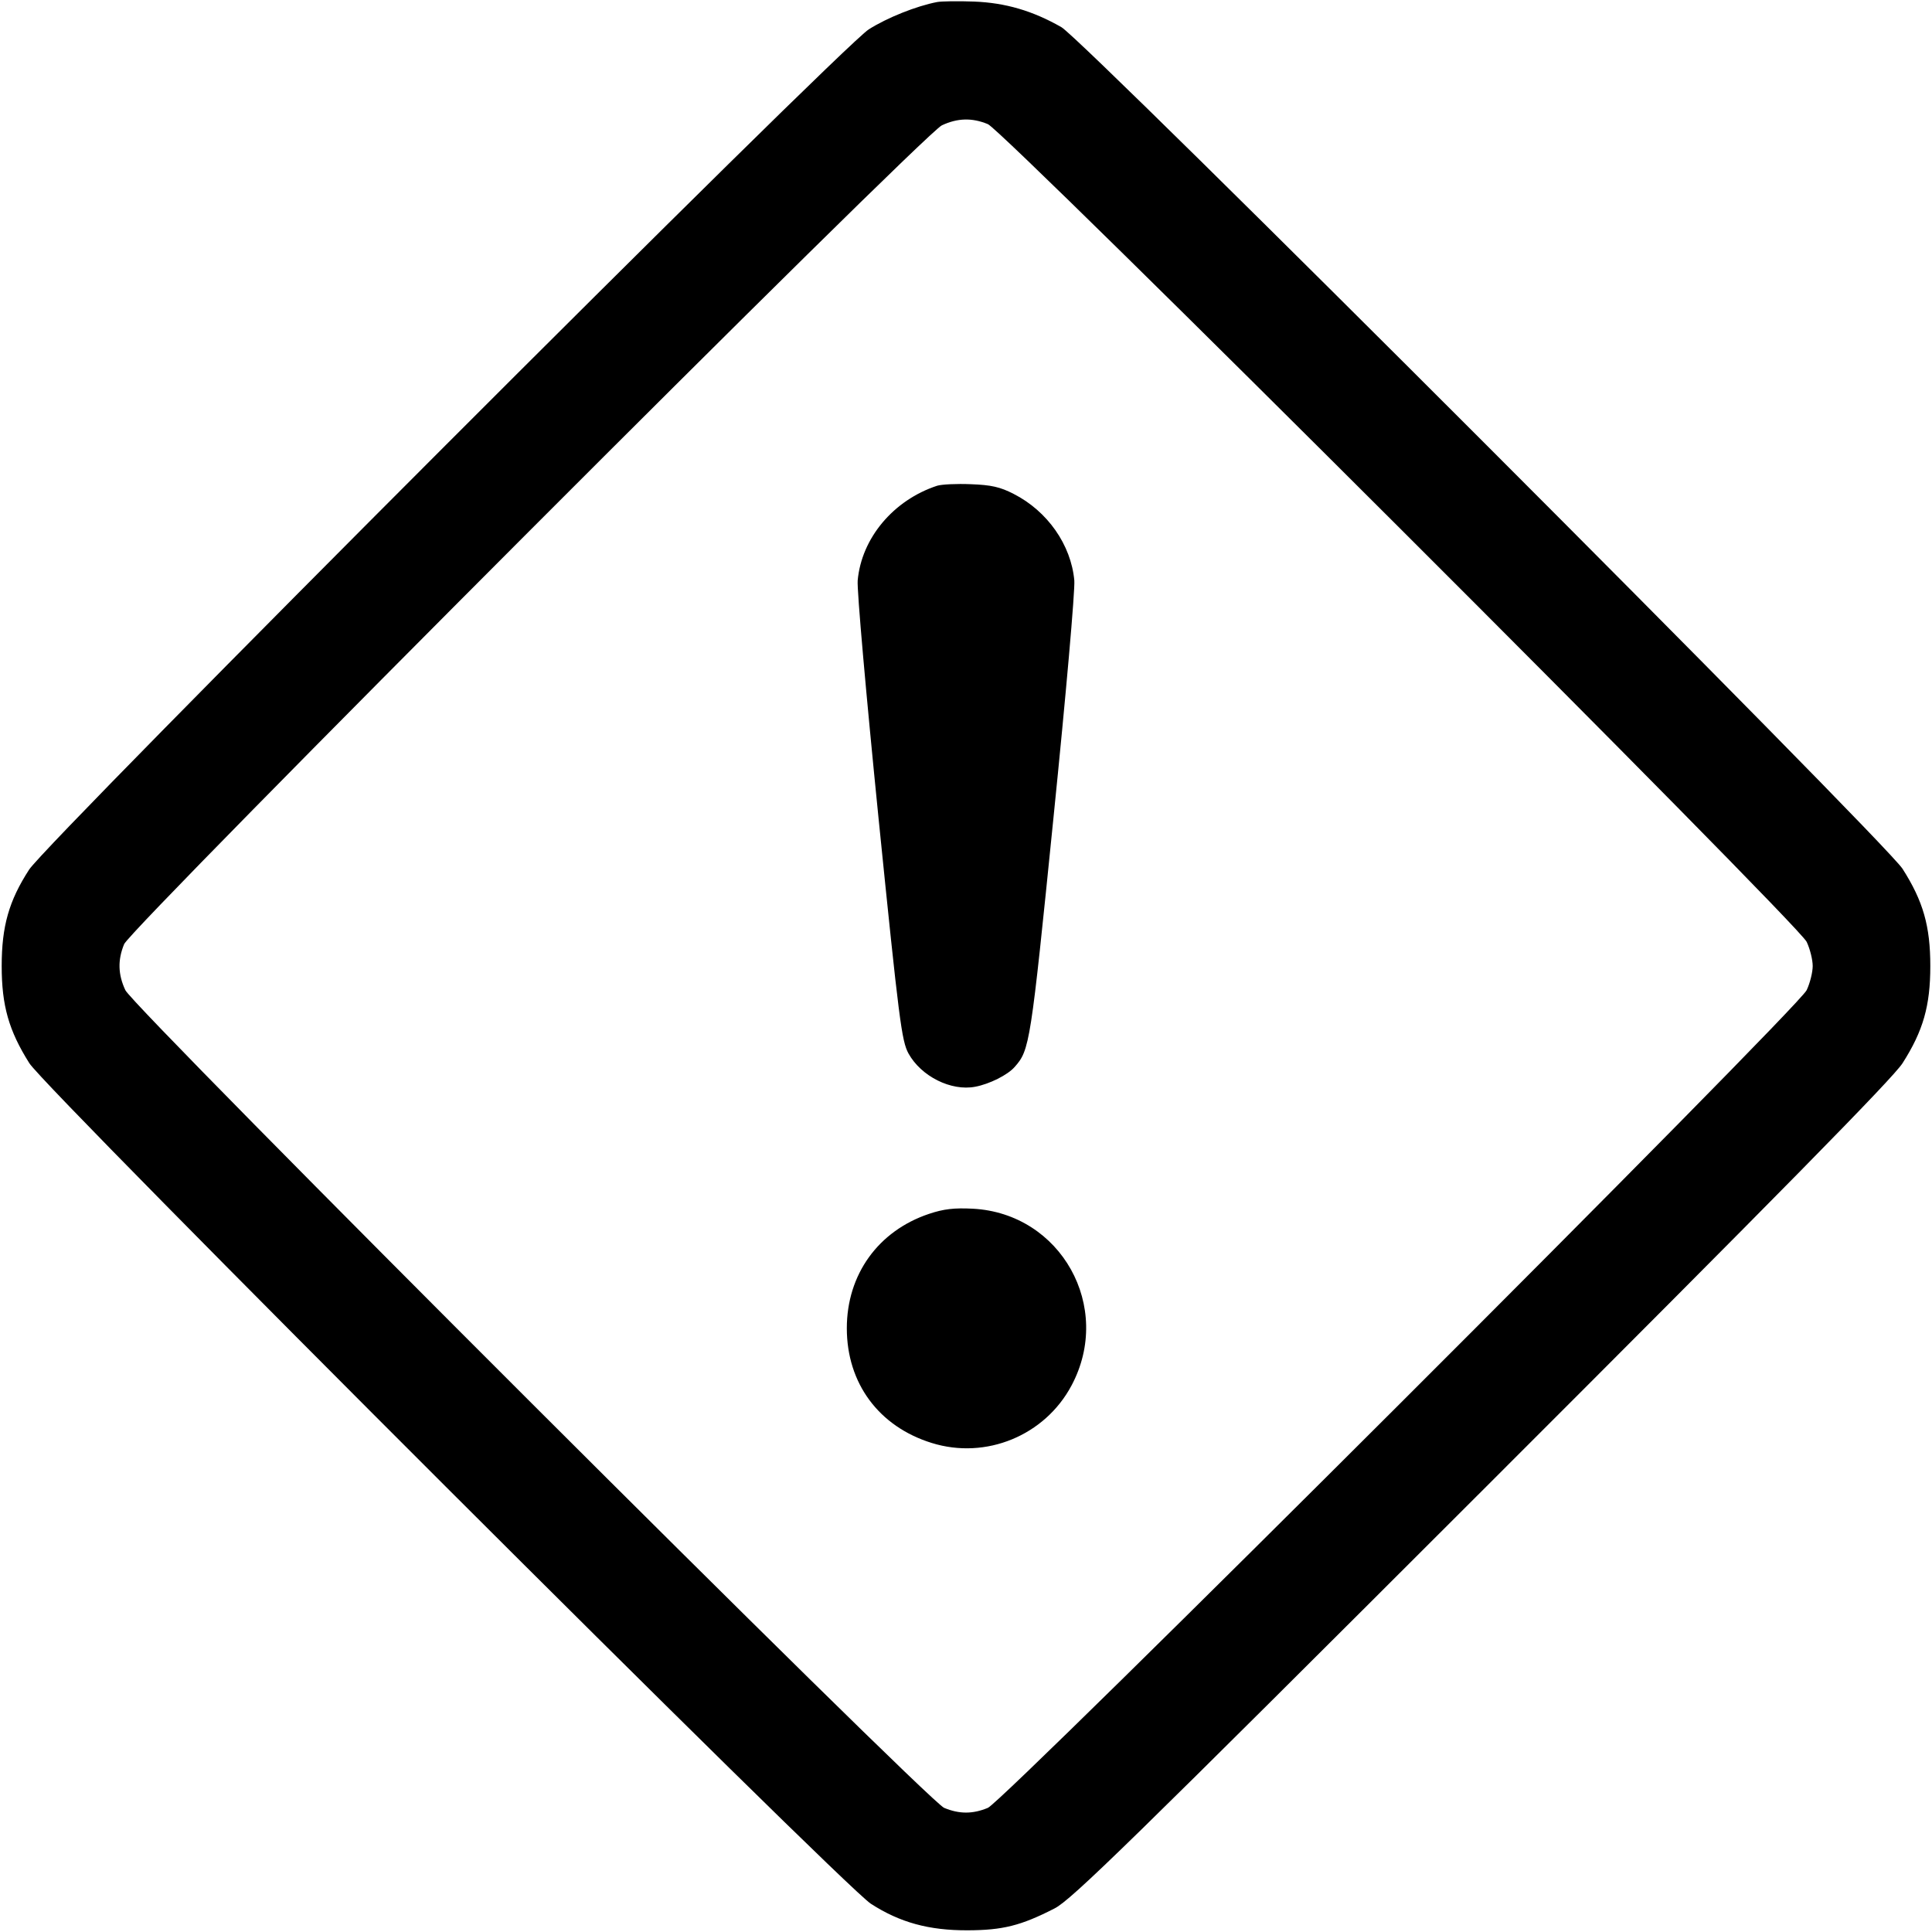 <svg class="bi bi-exclamation-diamond" width="1em" height="1em" viewBox="0 0 16 16" fill="currentColor" xmlns="http://www.w3.org/2000/svg"><path d="M7.760 0.017 C 7.589 0.050,7.348 0.146,7.195 0.243 C 6.967 0.387,0.395 6.964,0.241 7.202 C 0.074 7.460,0.014 7.671,0.014 8.000 C 0.014 8.329,0.073 8.535,0.243 8.805 C 0.385 9.030,6.975 15.612,7.212 15.766 C 7.452 15.921,7.692 15.987,8.013 15.986 C 8.304 15.985,8.454 15.948,8.733 15.805 C 8.872 15.735,9.353 15.265,12.271 12.349 C 14.729 9.893,15.678 8.928,15.756 8.805 C 15.927 8.537,15.986 8.330,15.986 8.000 C 15.986 7.670,15.927 7.463,15.756 7.195 C 15.611 6.968,8.982 0.335,8.790 0.225 C 8.552 0.089,8.326 0.023,8.067 0.013 C 7.935 0.008,7.797 0.010,7.760 0.017 M8.181 1.028 C 8.319 1.085,14.891 7.648,14.962 7.800 C 14.990 7.859,15.012 7.949,15.012 8.000 C 15.012 8.051,14.990 8.141,14.962 8.200 C 14.891 8.352,8.319 14.915,8.181 14.972 C 8.055 15.024,7.945 15.024,7.819 14.972 C 7.681 14.915,1.109 8.352,1.038 8.200 C 0.977 8.070,0.974 7.950,1.028 7.819 C 1.085 7.681,7.648 1.109,7.800 1.038 C 7.930 0.977,8.050 0.974,8.181 1.028 M7.760 4.023 C 7.399 4.142,7.135 4.456,7.103 4.807 C 7.096 4.885,7.173 5.755,7.276 6.779 C 7.446 8.459,7.467 8.621,7.524 8.725 C 7.629 8.914,7.876 9.038,8.076 9.000 C 8.194 8.978,8.346 8.902,8.403 8.836 C 8.528 8.695,8.535 8.649,8.724 6.776 C 8.828 5.754,8.904 4.885,8.897 4.807 C 8.870 4.512,8.675 4.233,8.394 4.090 C 8.283 4.033,8.209 4.016,8.040 4.010 C 7.923 4.005,7.797 4.011,7.760 4.023 M7.693 10.053 C 7.273 10.194,7.013 10.555,7.013 11.000 C 7.013 11.456,7.278 11.814,7.716 11.950 C 8.165 12.090,8.653 11.889,8.874 11.474 C 9.220 10.825,8.787 10.049,8.057 10.010 C 7.902 10.002,7.815 10.012,7.693 10.053 " stroke="none" fill="black" fill-rule="evenodd"></path></svg>